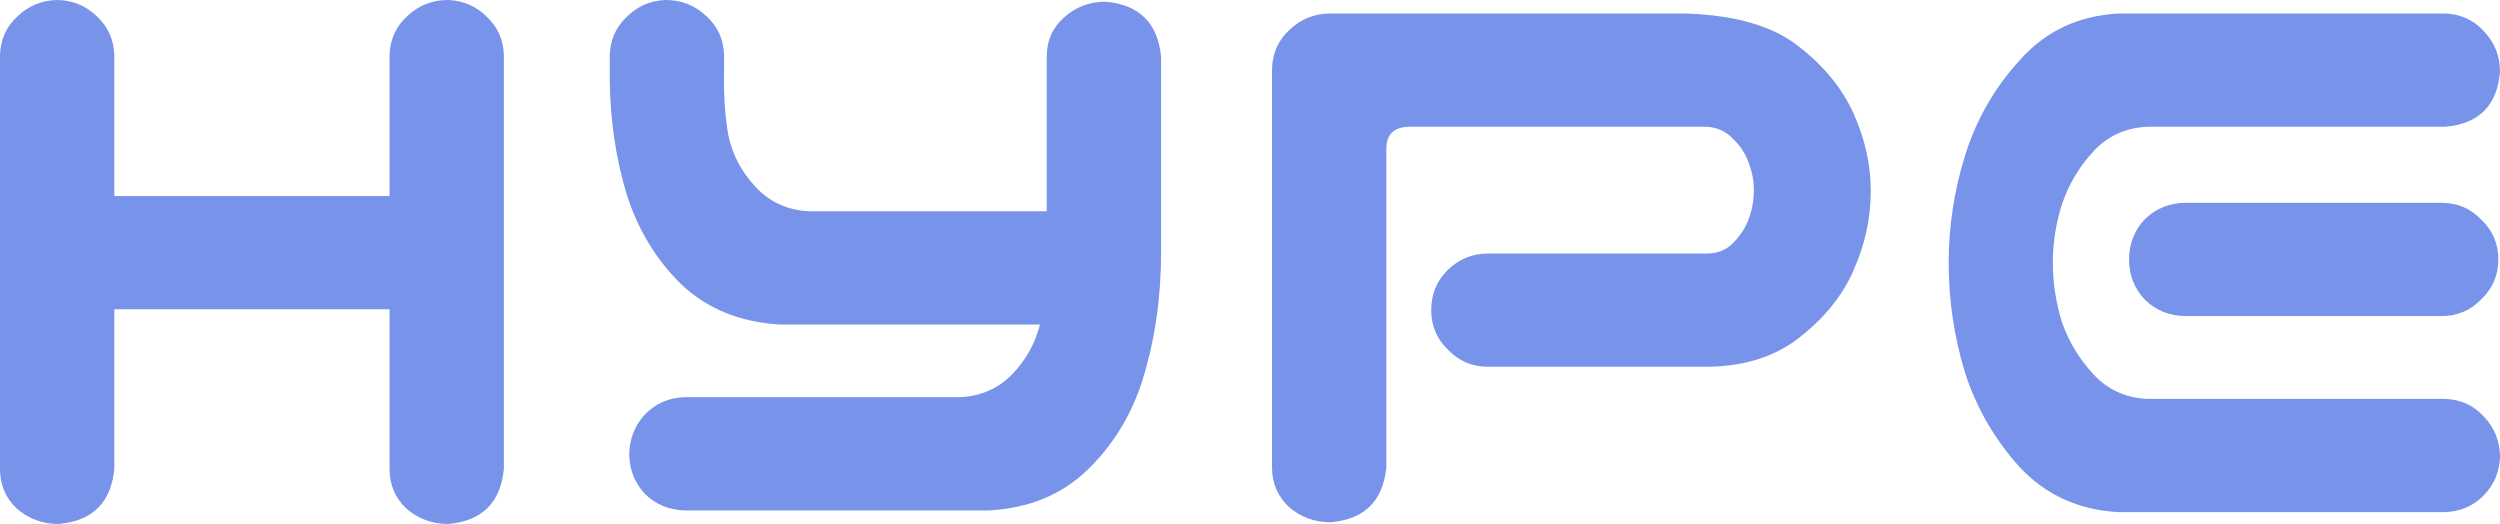 <svg width="167" height="35" viewBox="0 0 167 35" fill="none" xmlns="http://www.w3.org/2000/svg">
<path d="M3.903 0C4.922 0.038 5.789 0.414 6.506 1.129C7.222 1.806 7.599 2.653 7.637 3.669V13.097H26.023V3.669C26.061 2.616 26.457 1.75 27.211 1.073C27.965 0.358 28.87 0 29.927 0C30.945 0.038 31.812 0.414 32.529 1.129C33.245 1.806 33.623 2.653 33.66 3.669V31.331C33.434 33.589 32.189 34.812 29.927 35C28.87 35 27.947 34.661 27.154 33.984C26.4 33.269 26.023 32.384 26.023 31.331V20.661H7.637V31.331C7.411 33.589 6.166 34.812 3.903 35C2.847 35 1.923 34.661 1.131 33.984C0.377 33.269 0 32.384 0 31.331V3.669C0.038 2.616 0.434 1.75 1.188 1.073C1.942 0.358 2.847 0 3.903 0Z" fill="#7893EA"/>
<path d="M44.465 0C45.522 0 46.427 0.358 47.181 1.073C47.935 1.75 48.331 2.616 48.369 3.669V4.742C48.331 6.285 48.425 7.715 48.652 9.032C48.916 10.312 49.519 11.46 50.462 12.476C51.405 13.492 52.593 14.038 54.026 14.113H69.923V3.782C69.923 2.728 70.3 1.863 71.054 1.185C71.846 0.47 72.77 0.113 73.826 0.113C76.089 0.301 77.334 1.524 77.56 3.782V16.879C77.56 19.89 77.145 22.731 76.315 25.403C75.561 27.774 74.317 29.788 72.582 31.444C70.885 33.062 68.716 33.946 66.076 34.097H45.71C44.692 34.059 43.824 33.702 43.108 33.024C42.429 32.309 42.071 31.444 42.033 30.427C42.033 29.374 42.372 28.47 43.051 27.718C43.768 26.965 44.654 26.57 45.71 26.532H64.152C65.586 26.457 66.774 25.911 67.716 24.895C68.584 23.954 69.168 22.882 69.47 21.677H52.103C49.463 21.527 47.275 20.642 45.54 19.024C43.843 17.368 42.617 15.355 41.863 12.984C41.147 10.613 40.769 8.091 40.732 5.419V3.669C40.769 2.653 41.147 1.806 41.863 1.129C42.58 0.414 43.447 0.038 44.465 0Z" fill="#7893EA"/>
<path d="M92.608 31.218C92.382 33.476 91.137 34.699 88.874 34.887C87.818 34.887 86.894 34.548 86.102 33.871C85.348 33.156 84.971 32.272 84.971 31.218V4.573C85.009 3.519 85.405 2.653 86.159 1.976C86.913 1.261 87.818 0.903 88.874 0.903H112.634C115.953 1.016 118.461 1.75 120.159 3.105C121.856 4.422 123.081 5.927 123.836 7.621C124.59 9.315 124.967 11.027 124.967 12.758C124.967 14.565 124.59 16.314 123.836 18.008C123.119 19.702 121.893 21.226 120.159 22.581C118.461 23.898 116.293 24.538 113.653 24.5H99.397C98.341 24.5 97.454 24.124 96.738 23.371C95.984 22.656 95.606 21.771 95.606 20.718C95.606 19.664 95.965 18.78 96.681 18.064C97.436 17.312 98.341 16.936 99.397 16.936H113.992C114.709 16.936 115.293 16.71 115.746 16.258C116.236 15.769 116.595 15.223 116.821 14.621C117.047 13.981 117.16 13.341 117.16 12.702C117.16 12.1 117.047 11.497 116.821 10.895C116.595 10.255 116.236 9.71 115.746 9.258C115.293 8.769 114.709 8.505 113.992 8.468H94.079C93.098 8.505 92.608 8.995 92.608 9.935V31.218Z" fill="#7893EA"/>
<path d="M141.486 0.903H144.088H163.323C164.379 0.941 165.246 1.336 165.925 2.089C166.642 2.841 167 3.745 167 4.798C166.811 7.056 165.586 8.28 163.323 8.468H143.41C141.976 8.543 140.788 9.089 139.846 10.105C138.903 11.121 138.205 12.288 137.752 13.605C137.338 14.884 137.13 16.202 137.13 17.556C137.13 18.911 137.338 20.247 137.752 21.564C138.205 22.844 138.903 23.992 139.846 25.008C140.788 26.024 141.976 26.57 143.41 26.645H163.323C164.379 26.683 165.246 27.078 165.925 27.831C166.642 28.583 167 29.487 167 30.54C166.962 31.556 166.585 32.422 165.869 33.137C165.19 33.815 164.341 34.172 163.323 34.21H142.561H141.486C138.846 34.059 136.659 33.062 134.924 31.218C133.227 29.336 132.001 27.21 131.247 24.839C130.53 22.468 130.172 20.04 130.172 17.556C130.172 15.073 130.549 12.645 131.303 10.274C132.057 7.903 133.283 5.796 134.98 3.952C136.678 2.07 138.846 1.054 141.486 0.903ZM166.887 17.331C166.887 18.384 166.51 19.269 165.755 19.984C165.039 20.737 164.153 21.113 163.097 21.113H146.012C144.956 21.113 144.051 20.755 143.296 20.04C142.58 19.288 142.222 18.384 142.222 17.331C142.222 16.277 142.58 15.374 143.296 14.621C144.051 13.906 144.956 13.548 146.012 13.548H163.097C164.153 13.548 165.039 13.925 165.755 14.677C166.51 15.393 166.887 16.277 166.887 17.331Z" fill="#7893EA"/>
</svg>
